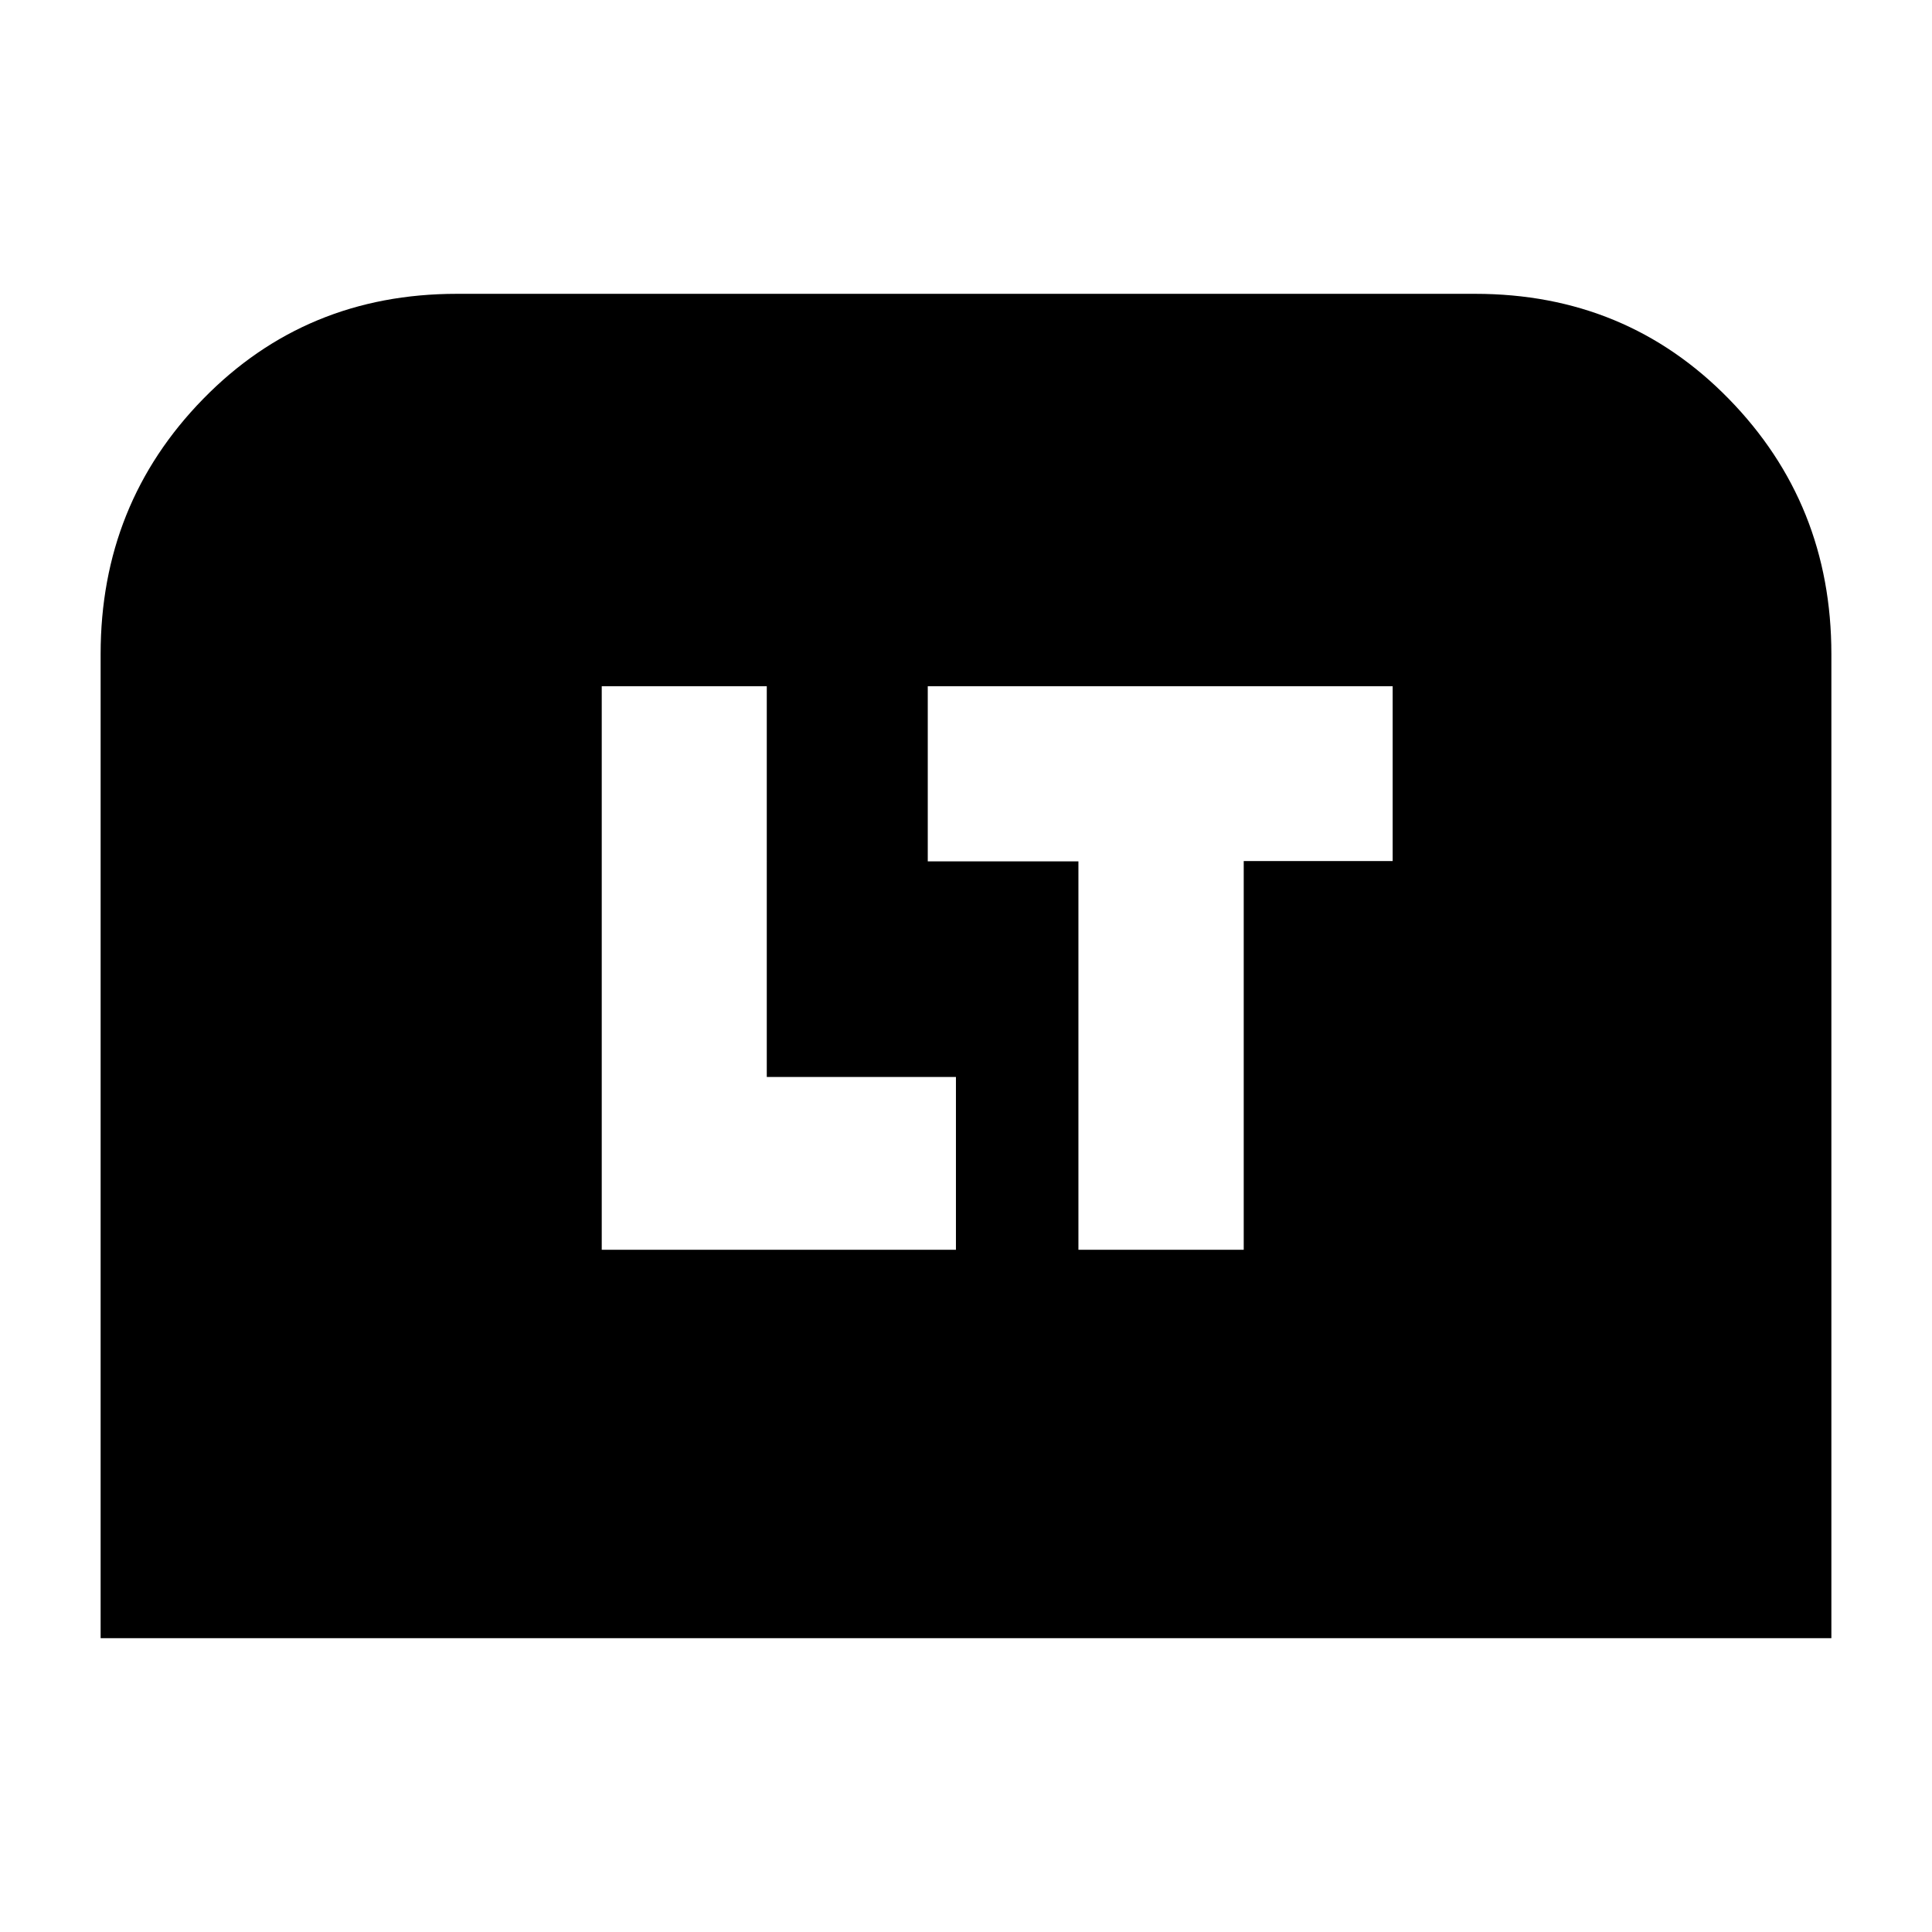 <svg xmlns="http://www.w3.org/2000/svg" height="20" viewBox="0 -960 960 960" width="20"><path d="M299-339h176v-85.86h-93.99V-619H299v280Zm236.86 0H618v-193.14h74V-619H461v87h74.86v193ZM50-146v-489q0-74.66 51-126.83T227-814h506q75 0 126 52.17T910-635v489H50Z"/></svg>